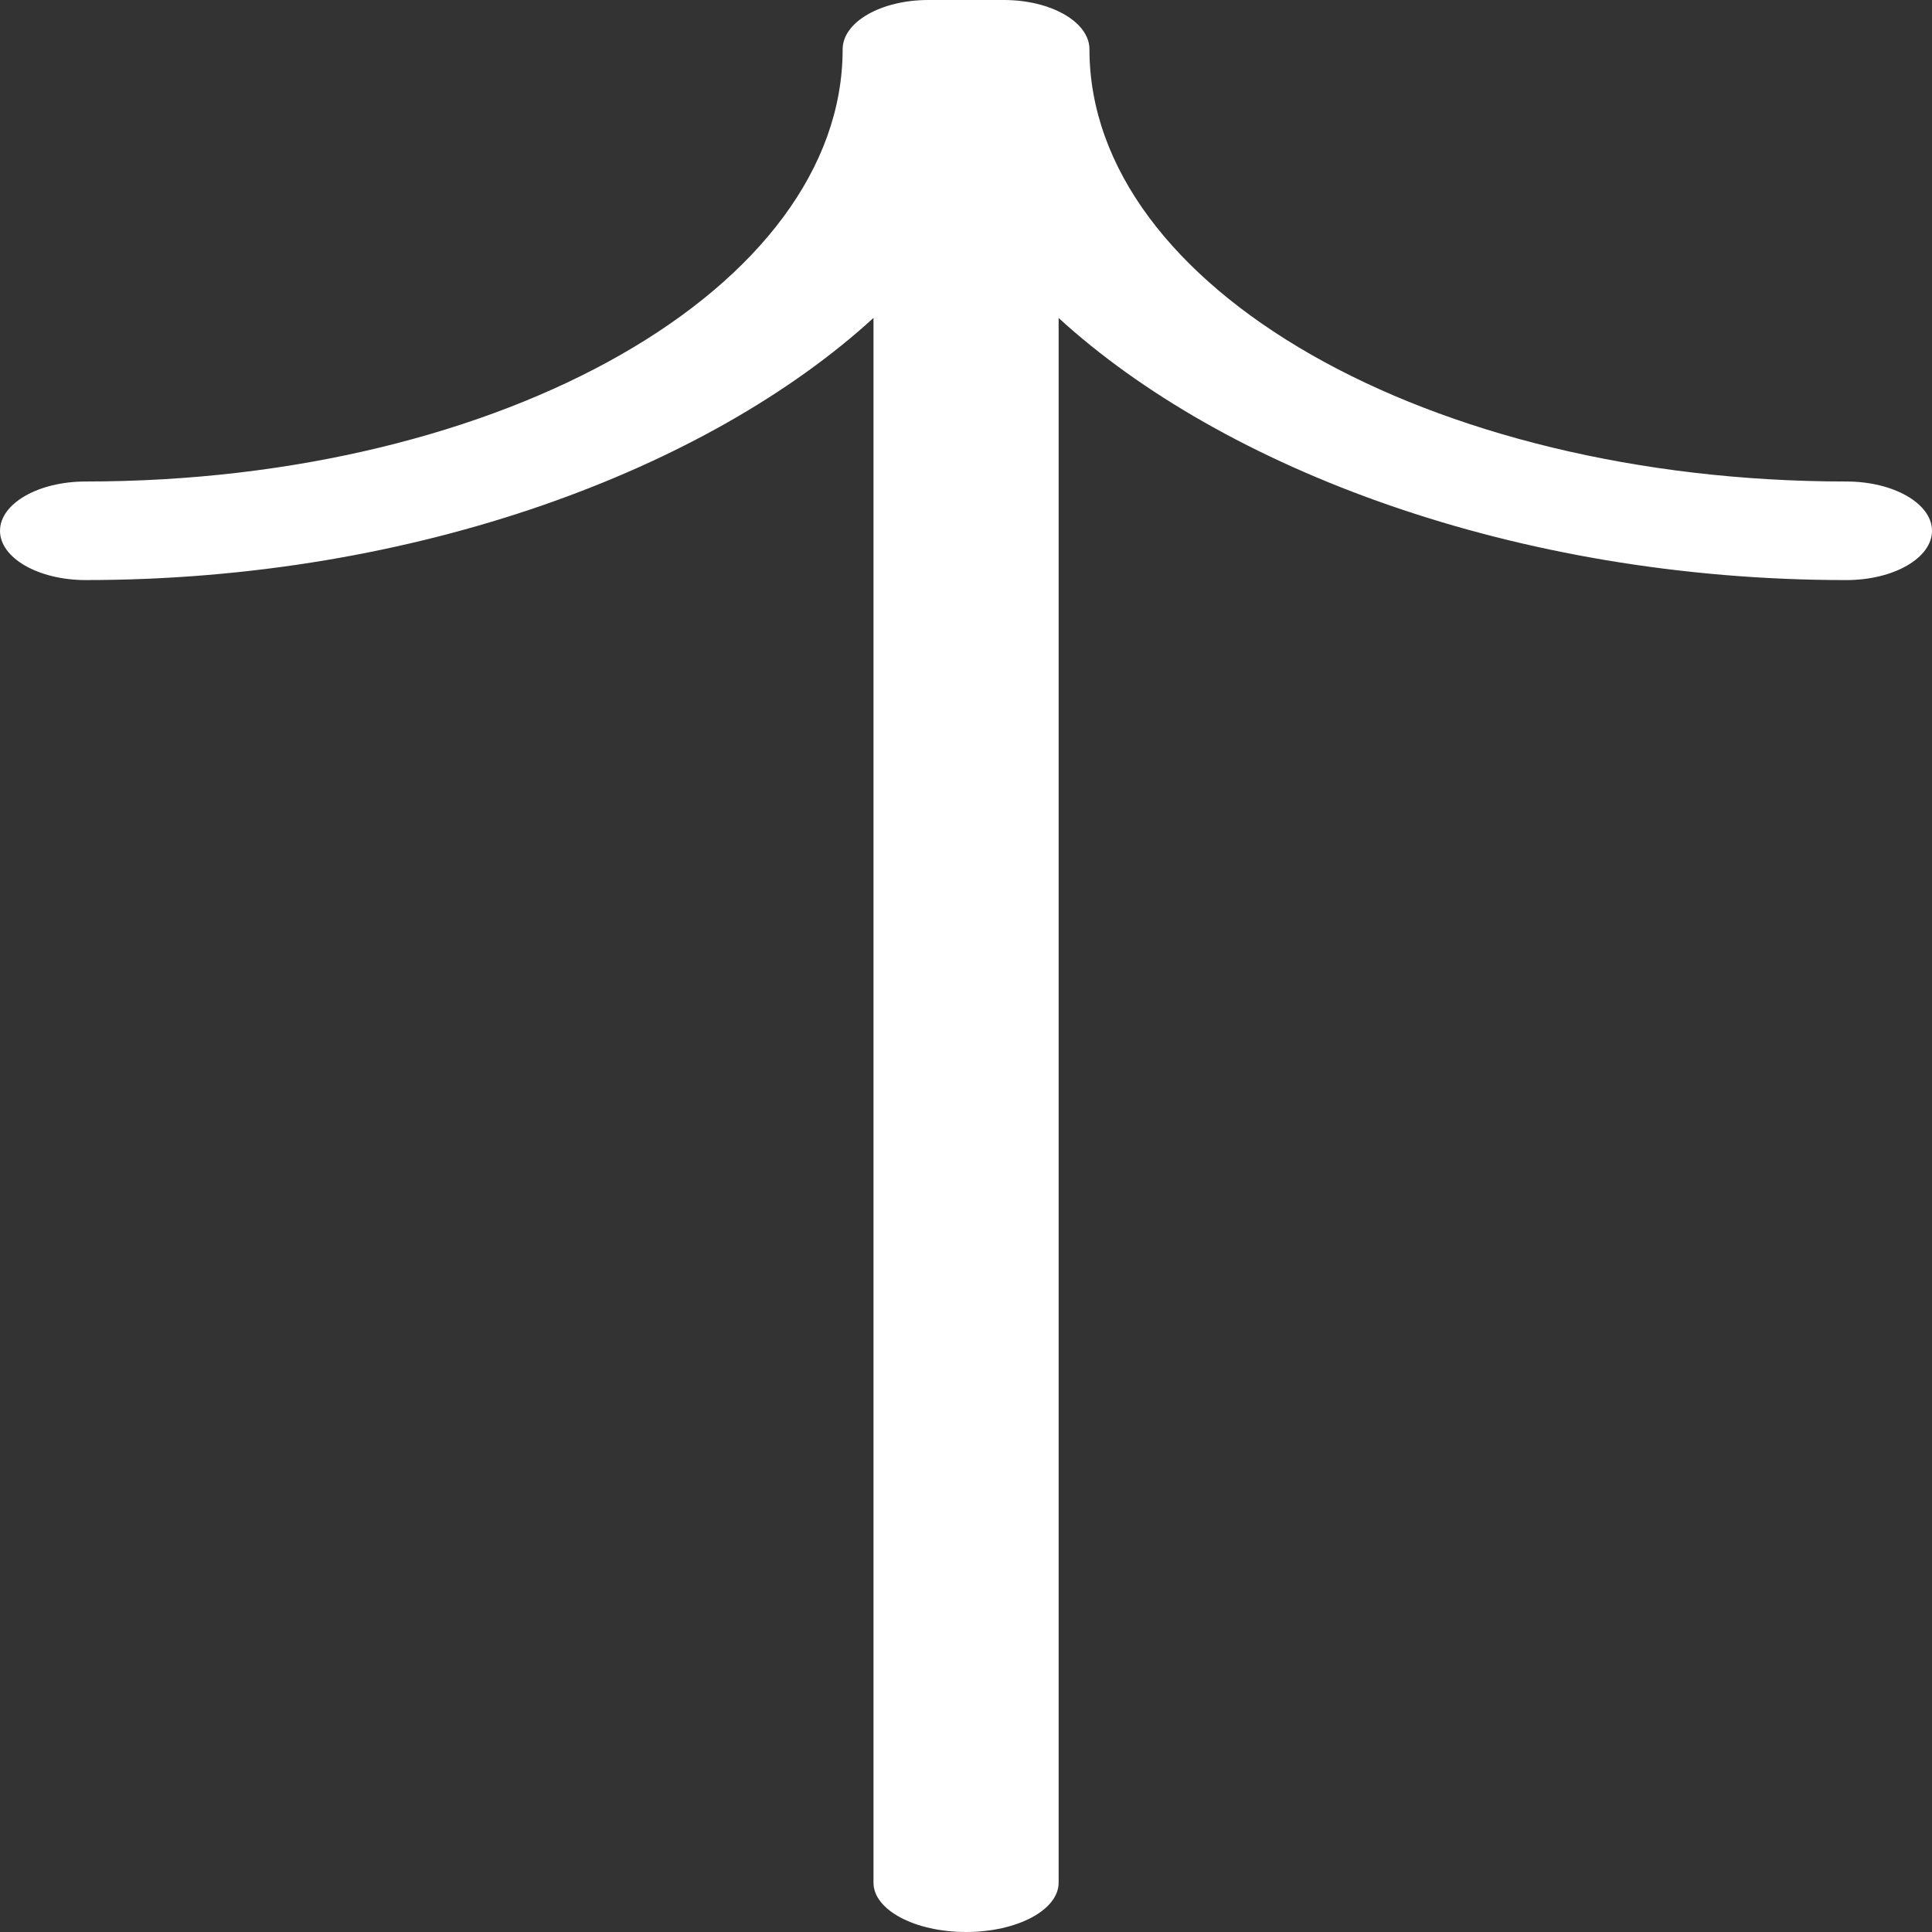<svg preserveAspectRatio="none" data-bbox="54.502 20.5 90.999 158.999" viewBox="54.502 20.5 90.999 158.999" height="200" width="200" xmlns="http://www.w3.org/2000/svg" data-type="shape" role="img" aria-labelledby="svgcid--jkfkl4-a9br4v"><rect x="54.502" y="20.5" width="90.999" height="158.999" fill="#333333" stroke="none"/><title id="svgcid--jkfkl4-a9br4v">All My Stories</title>
    <g>
        <path fill="white" d=" M141.465 60.126c-19.657 0-35.649-15.955-35.649-35.57 0-2.242-1.805-4.056-4.035-4.056h-3.555c-2.231 0-4.035 1.814-4.035 4.056 0 19.615-15.992 35.57-35.654 35.57-2.231 0-4.035 1.814-4.035 4.056s1.805 4.056 4.035 4.056c15.632 0 29.374-9.213 37.107-21.573v128.778c0 2.242 1.95 4.056 4.36 4.056s4.36-1.814 4.36-4.056V46.669c7.731 12.358 21.471 21.57 37.102 21.57 2.231 0 4.035-1.814 4.035-4.056-.001-2.243-1.807-4.057-4.036-4.057z"></path>
    </g>
</svg>